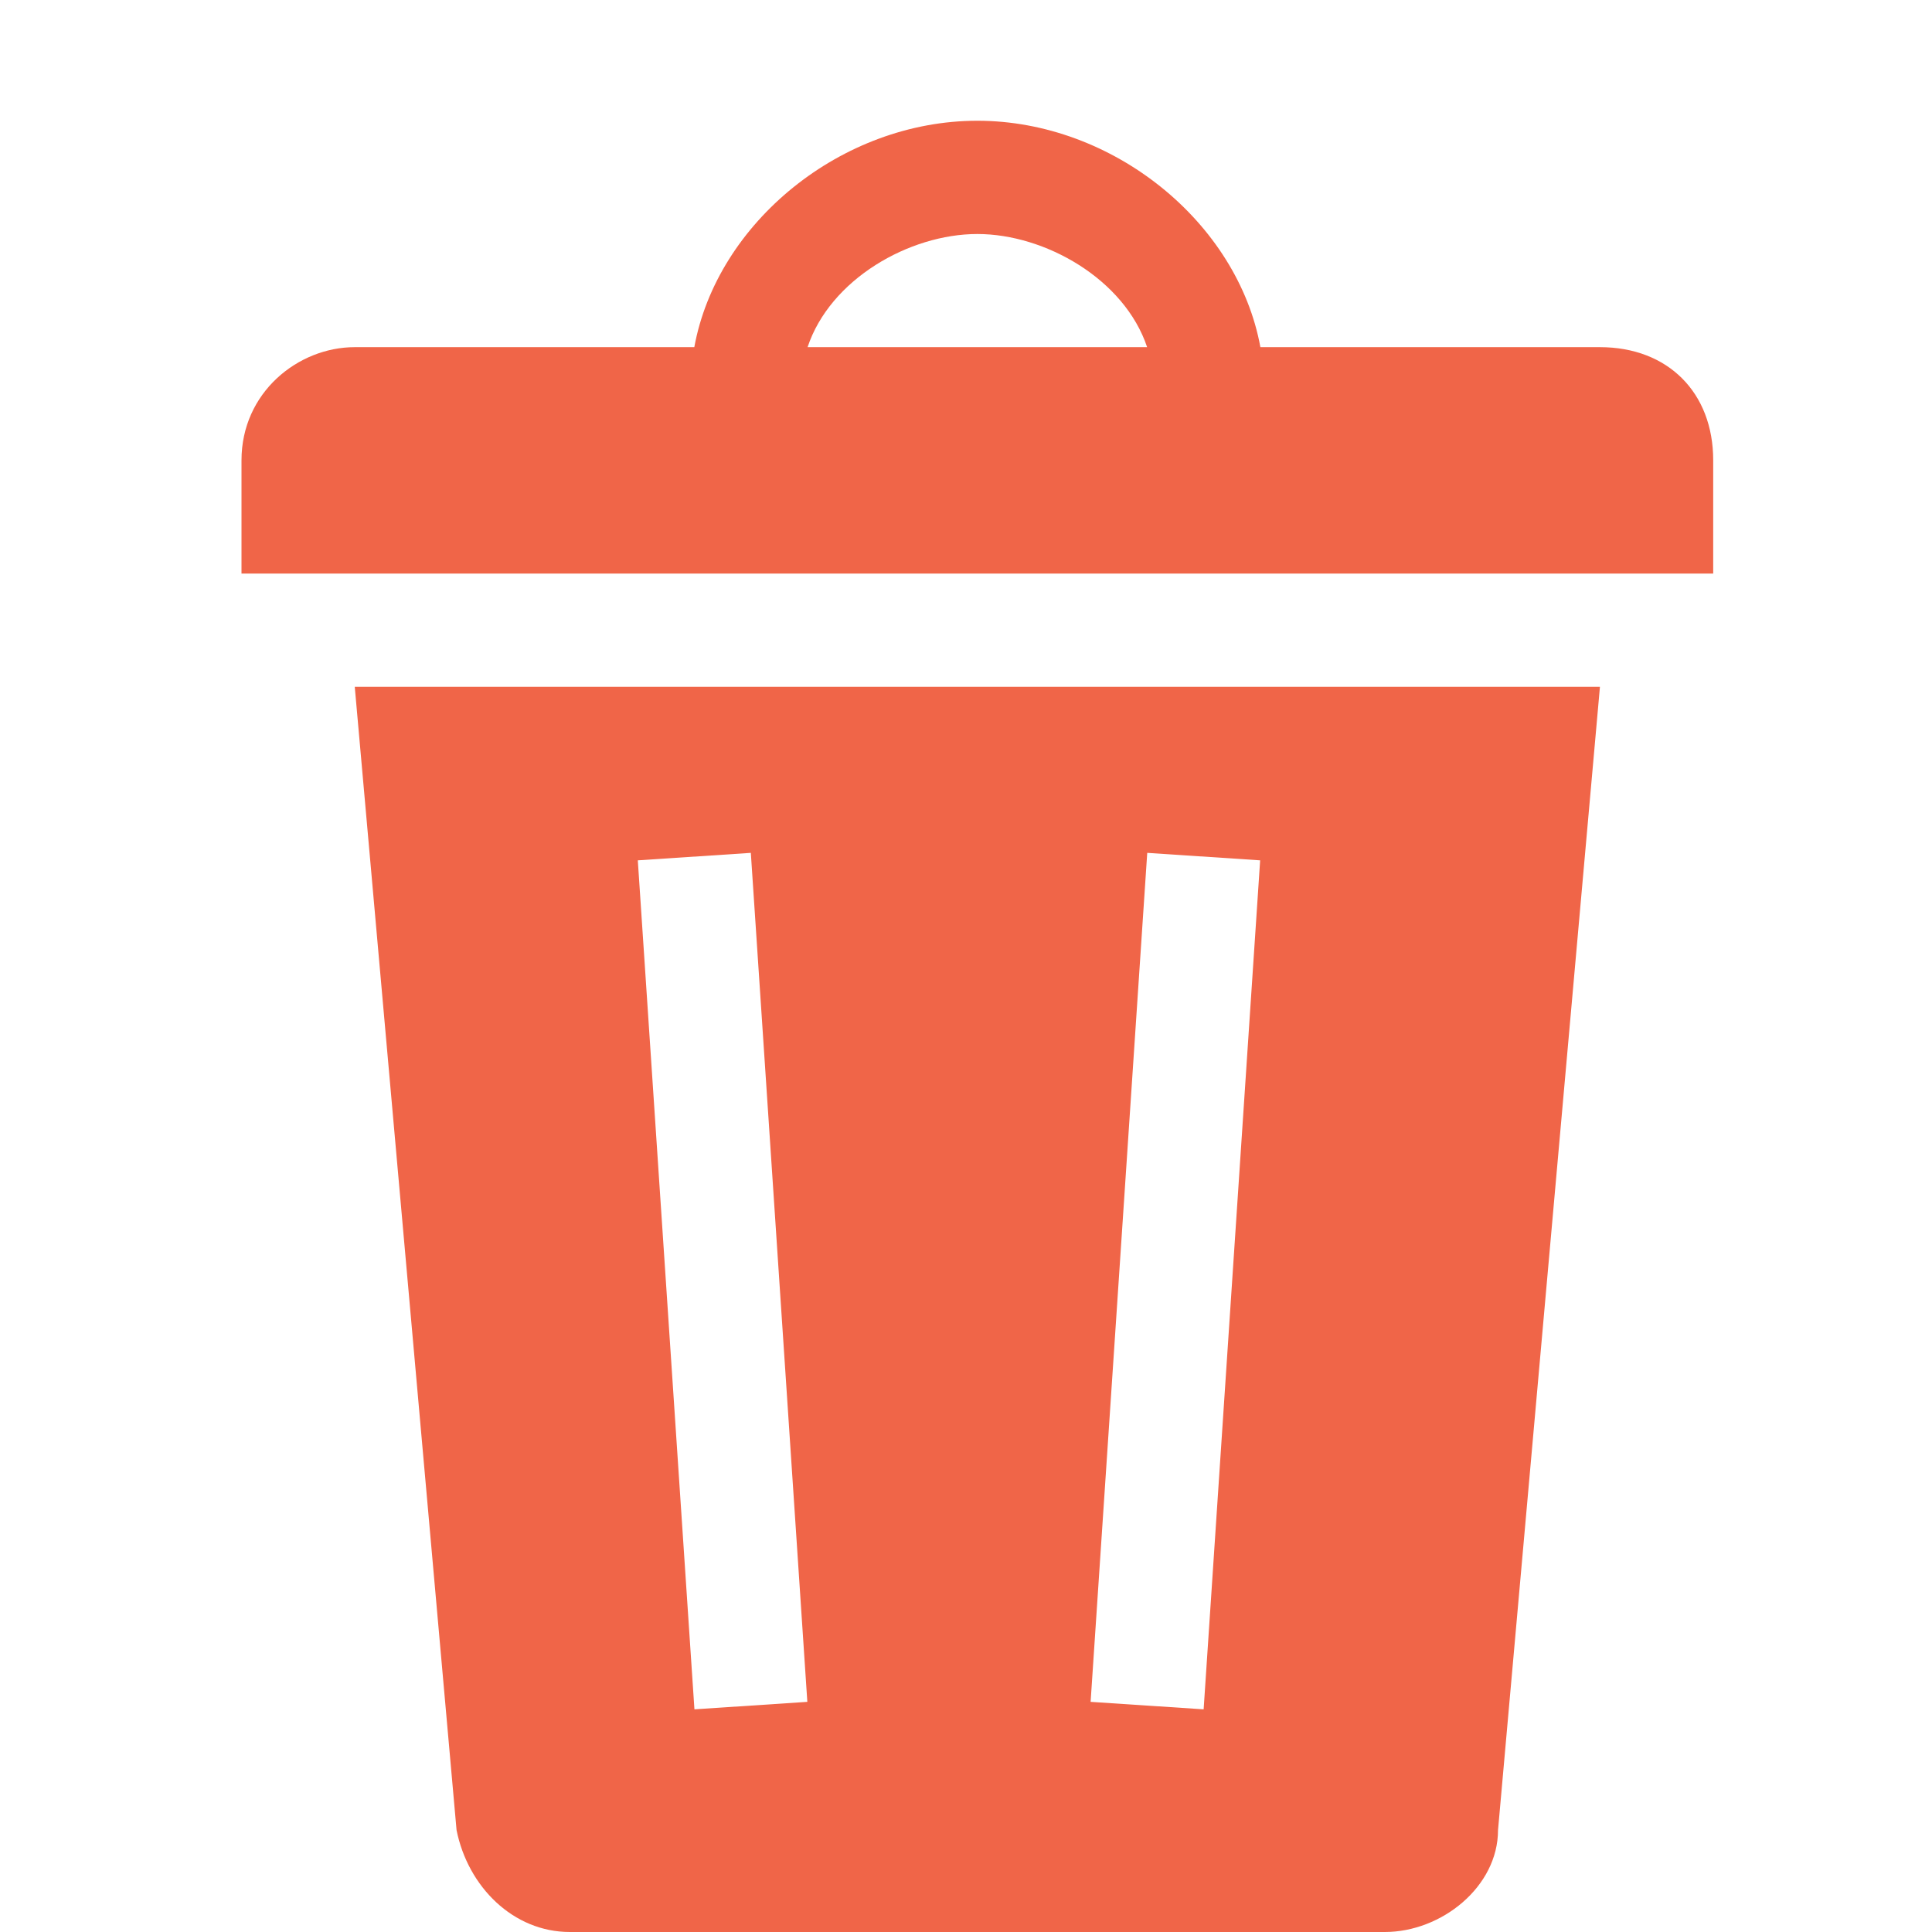 <svg xmlns="http://www.w3.org/2000/svg" width="16" height="16" viewBox="0 0 16 16" fill="none">
  <path fill-rule="evenodd" clip-rule="evenodd" d="M13.25 2.875H10.438C10.25 1.844 9.219 1 8.094 1C6.969 1 5.938 1.844 5.75 2.875H2.938C2.469 2.875 2 3.25 2 3.812V4.75H14.188V3.812C14.188 3.25 13.812 2.875 13.25 2.875ZM8.094 1.938C8.656 1.938 9.312 2.312 9.5 2.875H6.688C6.875 2.312 7.531 1.938 8.094 1.938ZM12.406 15.156L13.25 5.688H2.938L3.781 15.156C3.875 15.625 4.25 16 4.719 16H11.469C11.938 16 12.406 15.625 12.406 15.156ZM5.282 7.125L5.751 14.156L6.686 14.094L6.218 7.063L5.282 7.125ZM10.436 7.125L9.968 14.156L9.032 14.094L9.501 7.063L10.436 7.125Z" fill="#F06548"/>
</svg>

